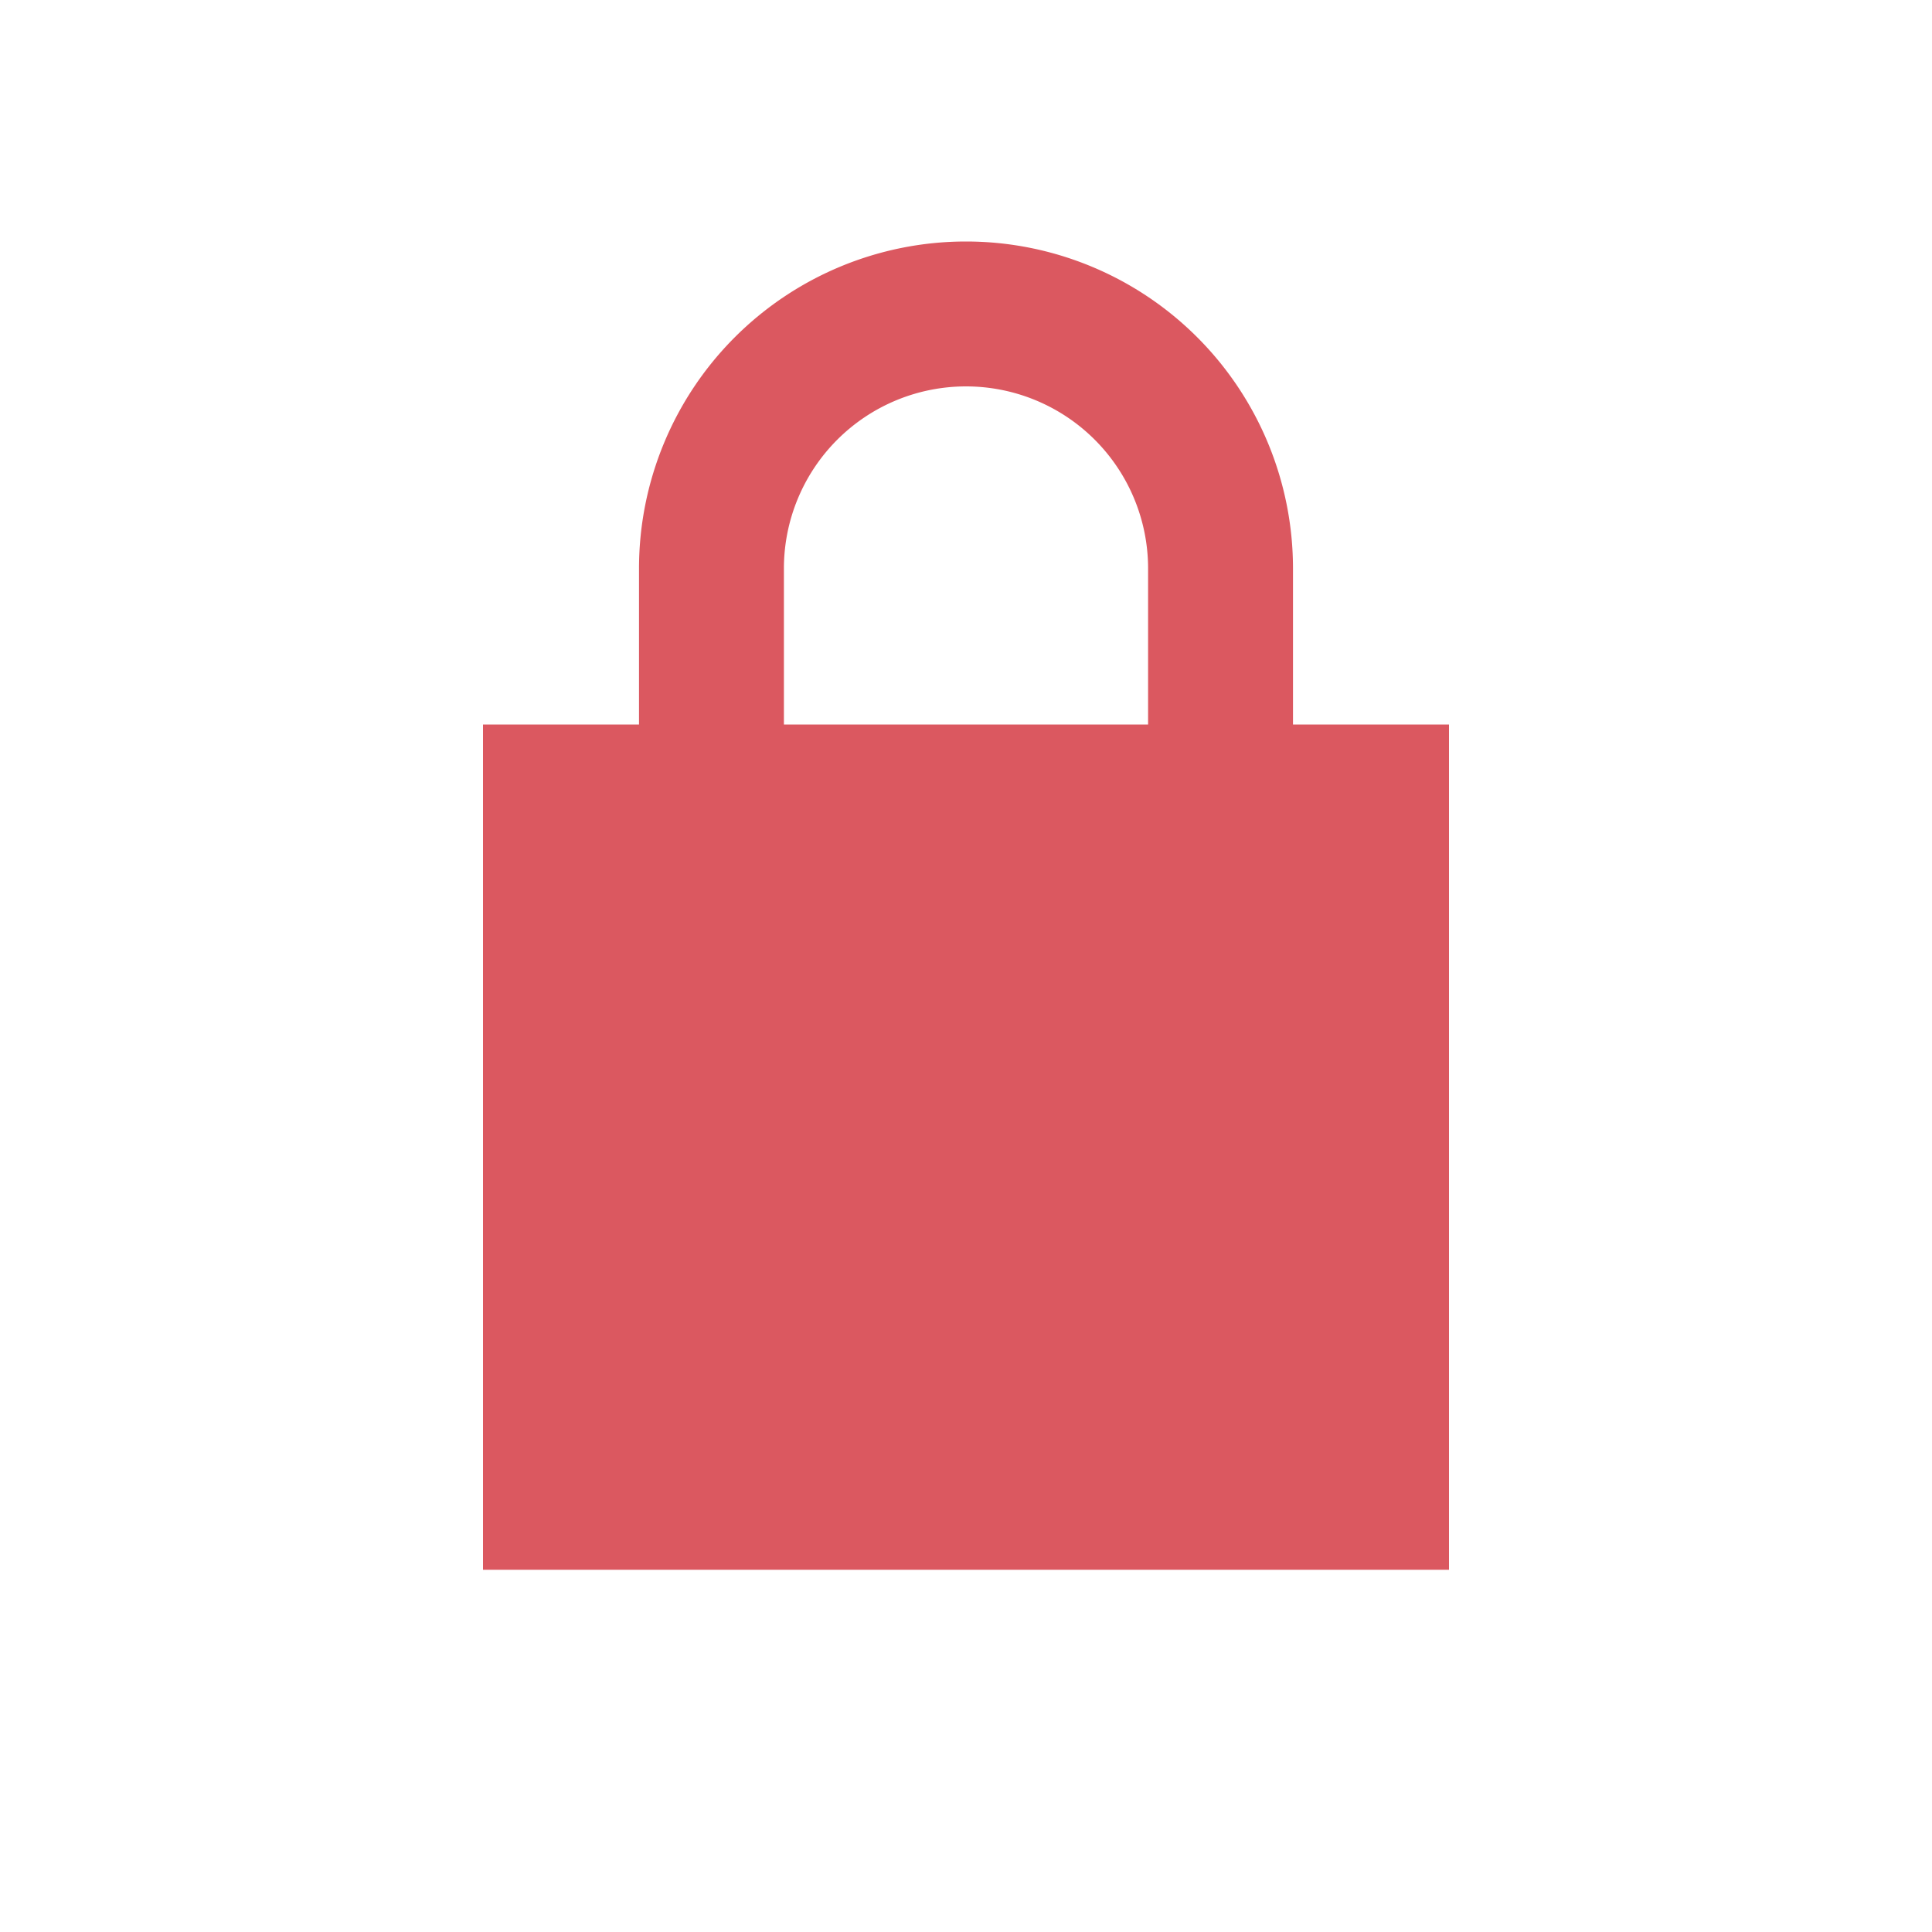 <svg xmlns="http://www.w3.org/2000/svg" width="16" height="16" viewBox="0 0 16 16">
  <path fill="#db5860" fill-rule="evenodd" d="M10.708 6V4.708a2.708 2.708 0 10-5.416 0V6H4v7h8V6zM6.492 6V4.708a1.508 1.508 0 113.016 0V6z"/>
</svg>